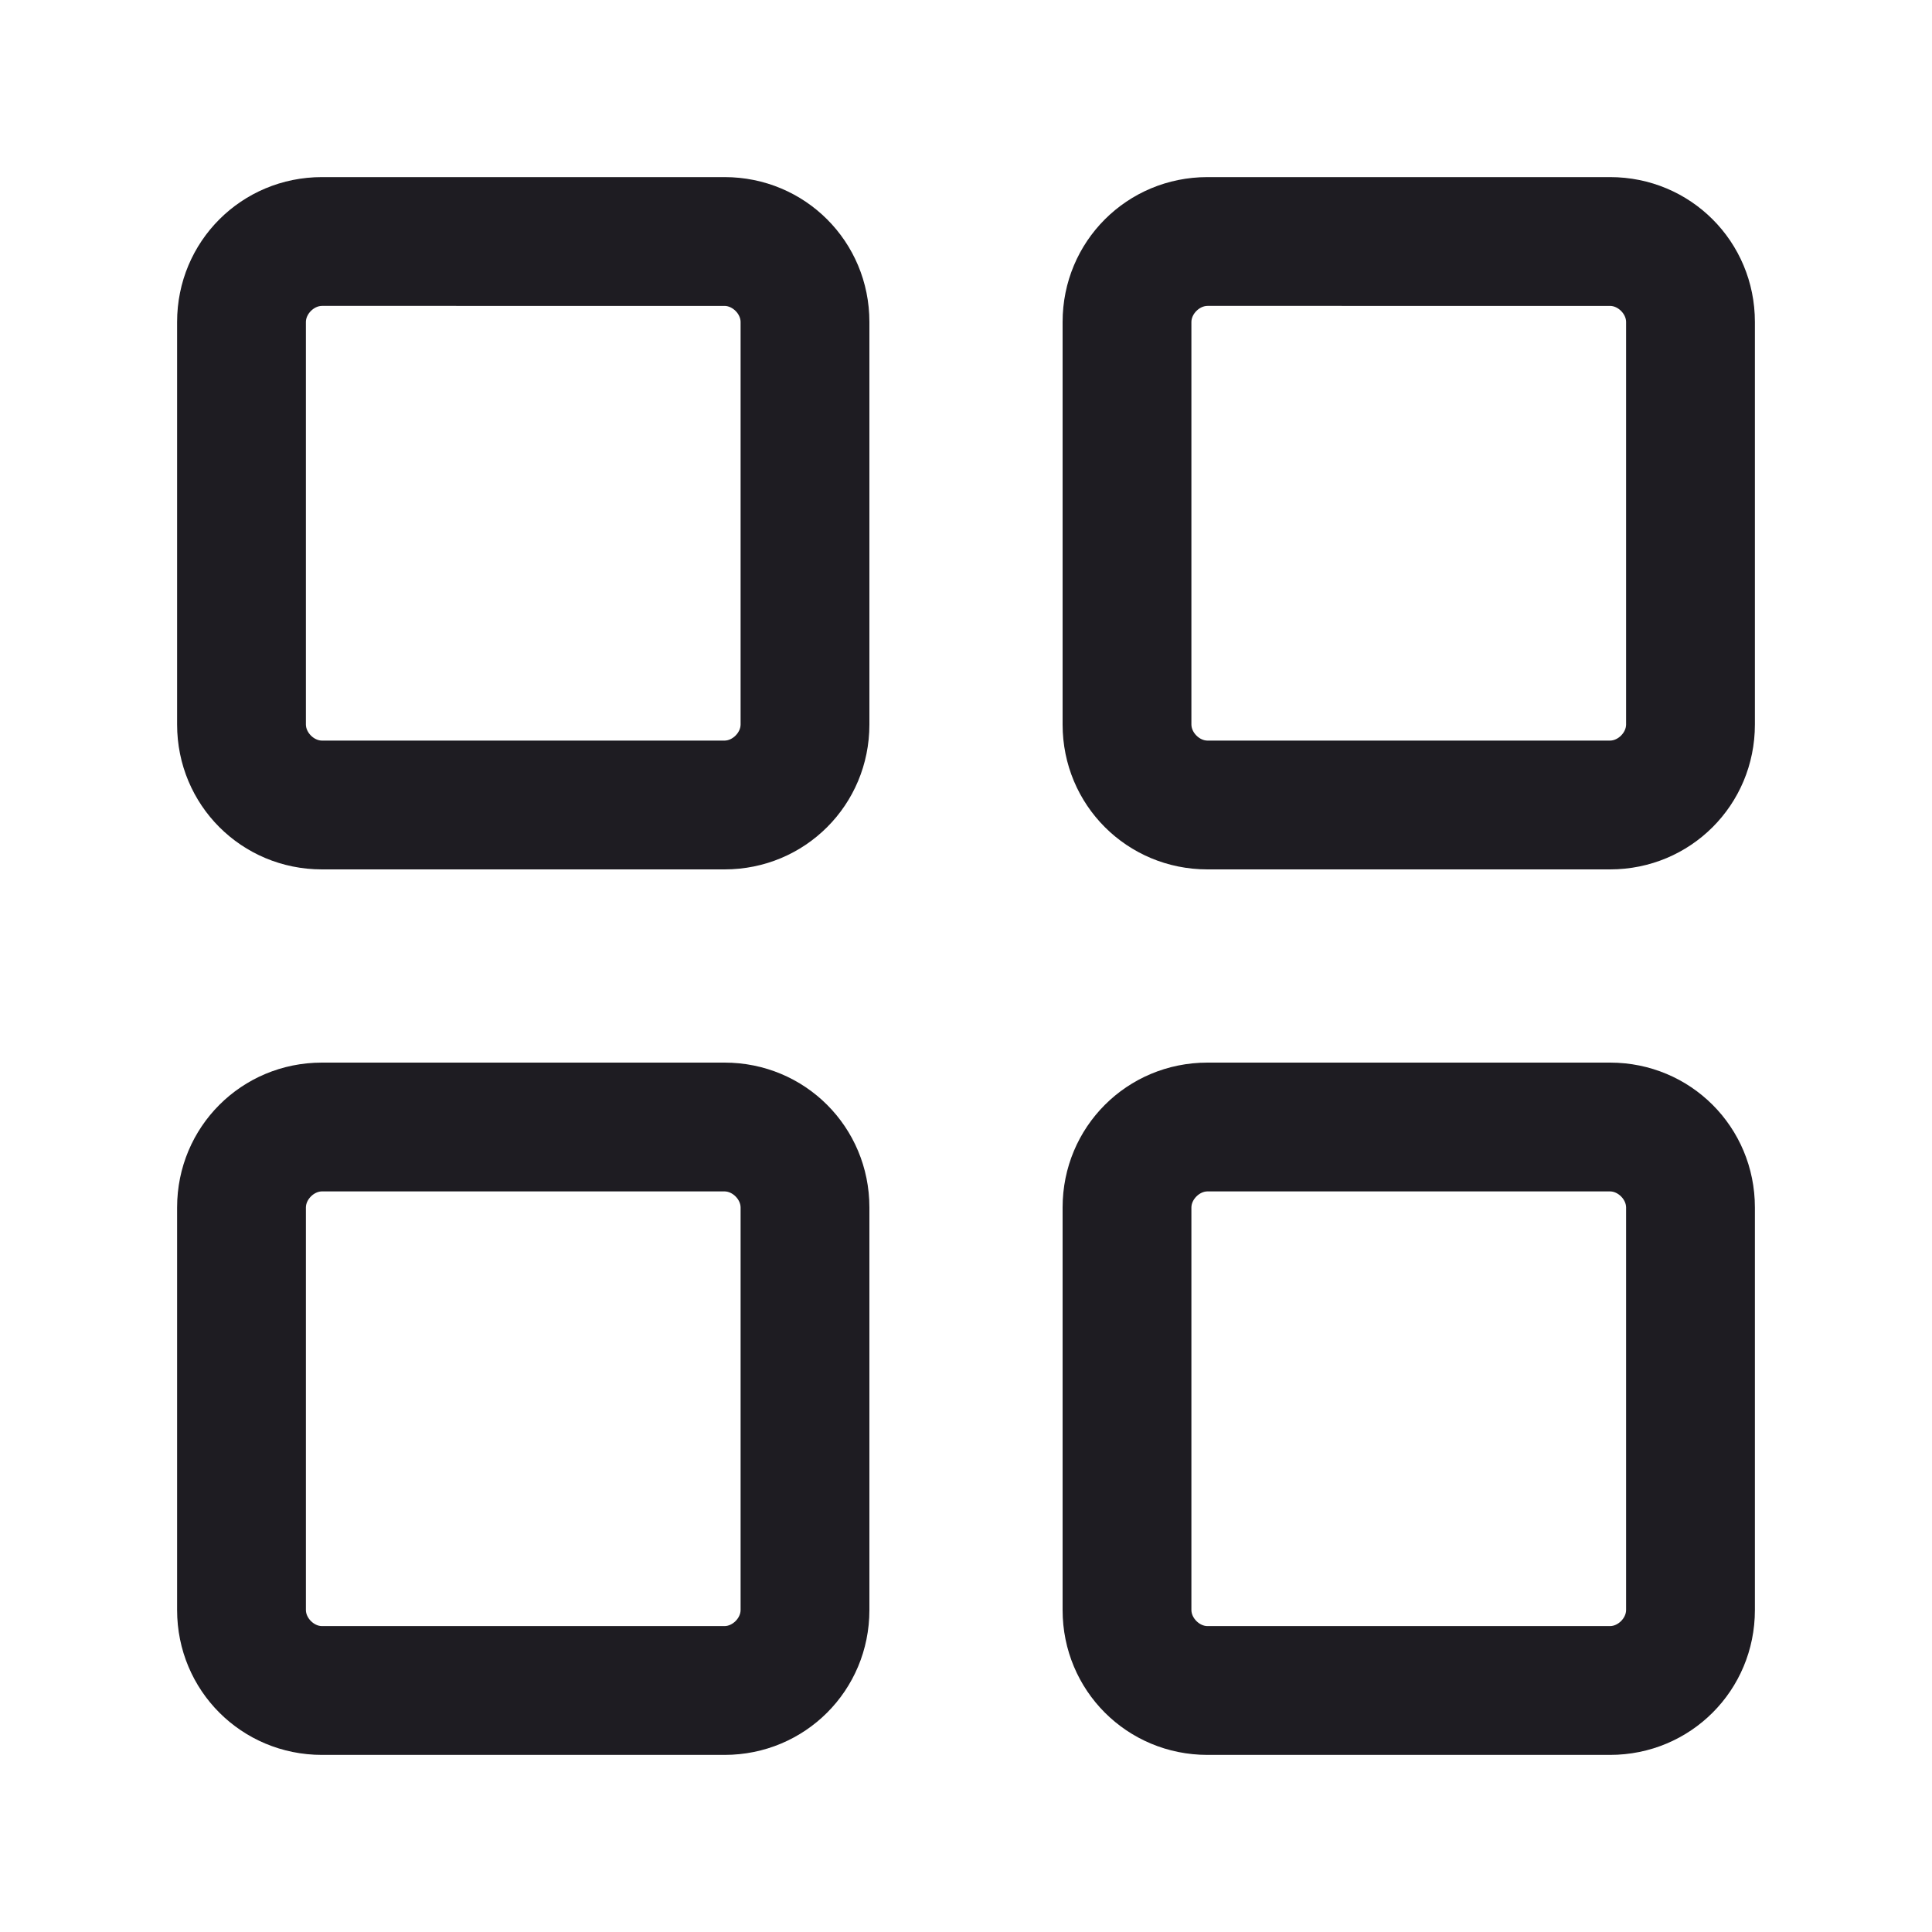 <?xml version="1.0" encoding="utf-8"?>
<svg version="1.1" id="Layer_1" xmlns="http://www.w3.org/2000/svg" xmlns:xlink="http://www.w3.org/1999/xlink" x="0px" y="0px"
	viewBox="0 0 24 24" style="enable-background:new 0 0 24 24;" xml:space="preserve">
<style type="text/css">
	.st0{fill:#1E1C22;}
</style>
<g>
	<path class="st0" d="M9,10.8H4C3,10.8,2.2,10,2.2,9V4C2.2,3,3,2.2,4,2.2h5c1,0,1.8,0.8,1.8,1.8v5C10.8,10,10,10.8,9,10.8z M4,3.8
		C3.9,3.8,3.8,3.9,3.8,4v5c0,0.1,0.1,0.2,0.2,0.2h5c0.1,0,0.2-0.1,0.2-0.2V4c0-0.1-0.1-0.2-0.2-0.2H4z"/>
</g>
<g>
	<path class="st0" d="M20,10.8h-5c-1,0-1.8-0.8-1.8-1.8V4c0-1,0.8-1.8,1.8-1.8h5c1,0,1.8,0.8,1.8,1.8v5C21.8,10,21,10.8,20,10.8z
		M15,3.8c-0.1,0-0.2,0.1-0.2,0.2v5c0,0.1,0.1,0.2,0.2,0.2h5c0.1,0,0.2-0.1,0.2-0.2V4c0-0.1-0.1-0.2-0.2-0.2H15z"/>
</g>
<g>
	<path class="st0" d="M9,21.8H4c-1,0-1.8-0.8-1.8-1.8v-5c0-1,0.8-1.8,1.8-1.8h5c1,0,1.8,0.8,1.8,1.8v5C10.8,21,10,21.8,9,21.8z
		M4,14.8c-0.1,0-0.2,0.1-0.2,0.2v5c0,0.1,0.1,0.2,0.2,0.2h5c0.1,0,0.2-0.1,0.2-0.2v-5c0-0.1-0.1-0.2-0.2-0.2H4z"/>
</g>
<g>
	<path class="st0" d="M20,21.8h-5c-1,0-1.8-0.8-1.8-1.8v-5c0-1,0.8-1.8,1.8-1.8h5c1,0,1.8,0.8,1.8,1.8v5C21.8,21,21,21.8,20,21.8z
		M15,14.8c-0.1,0-0.2,0.1-0.2,0.2v5c0,0.1,0.1,0.2,0.2,0.2h5c0.1,0,0.2-0.1,0.2-0.2v-5c0-0.1-0.1-0.2-0.2-0.2H15z"/>
</g>
</svg>